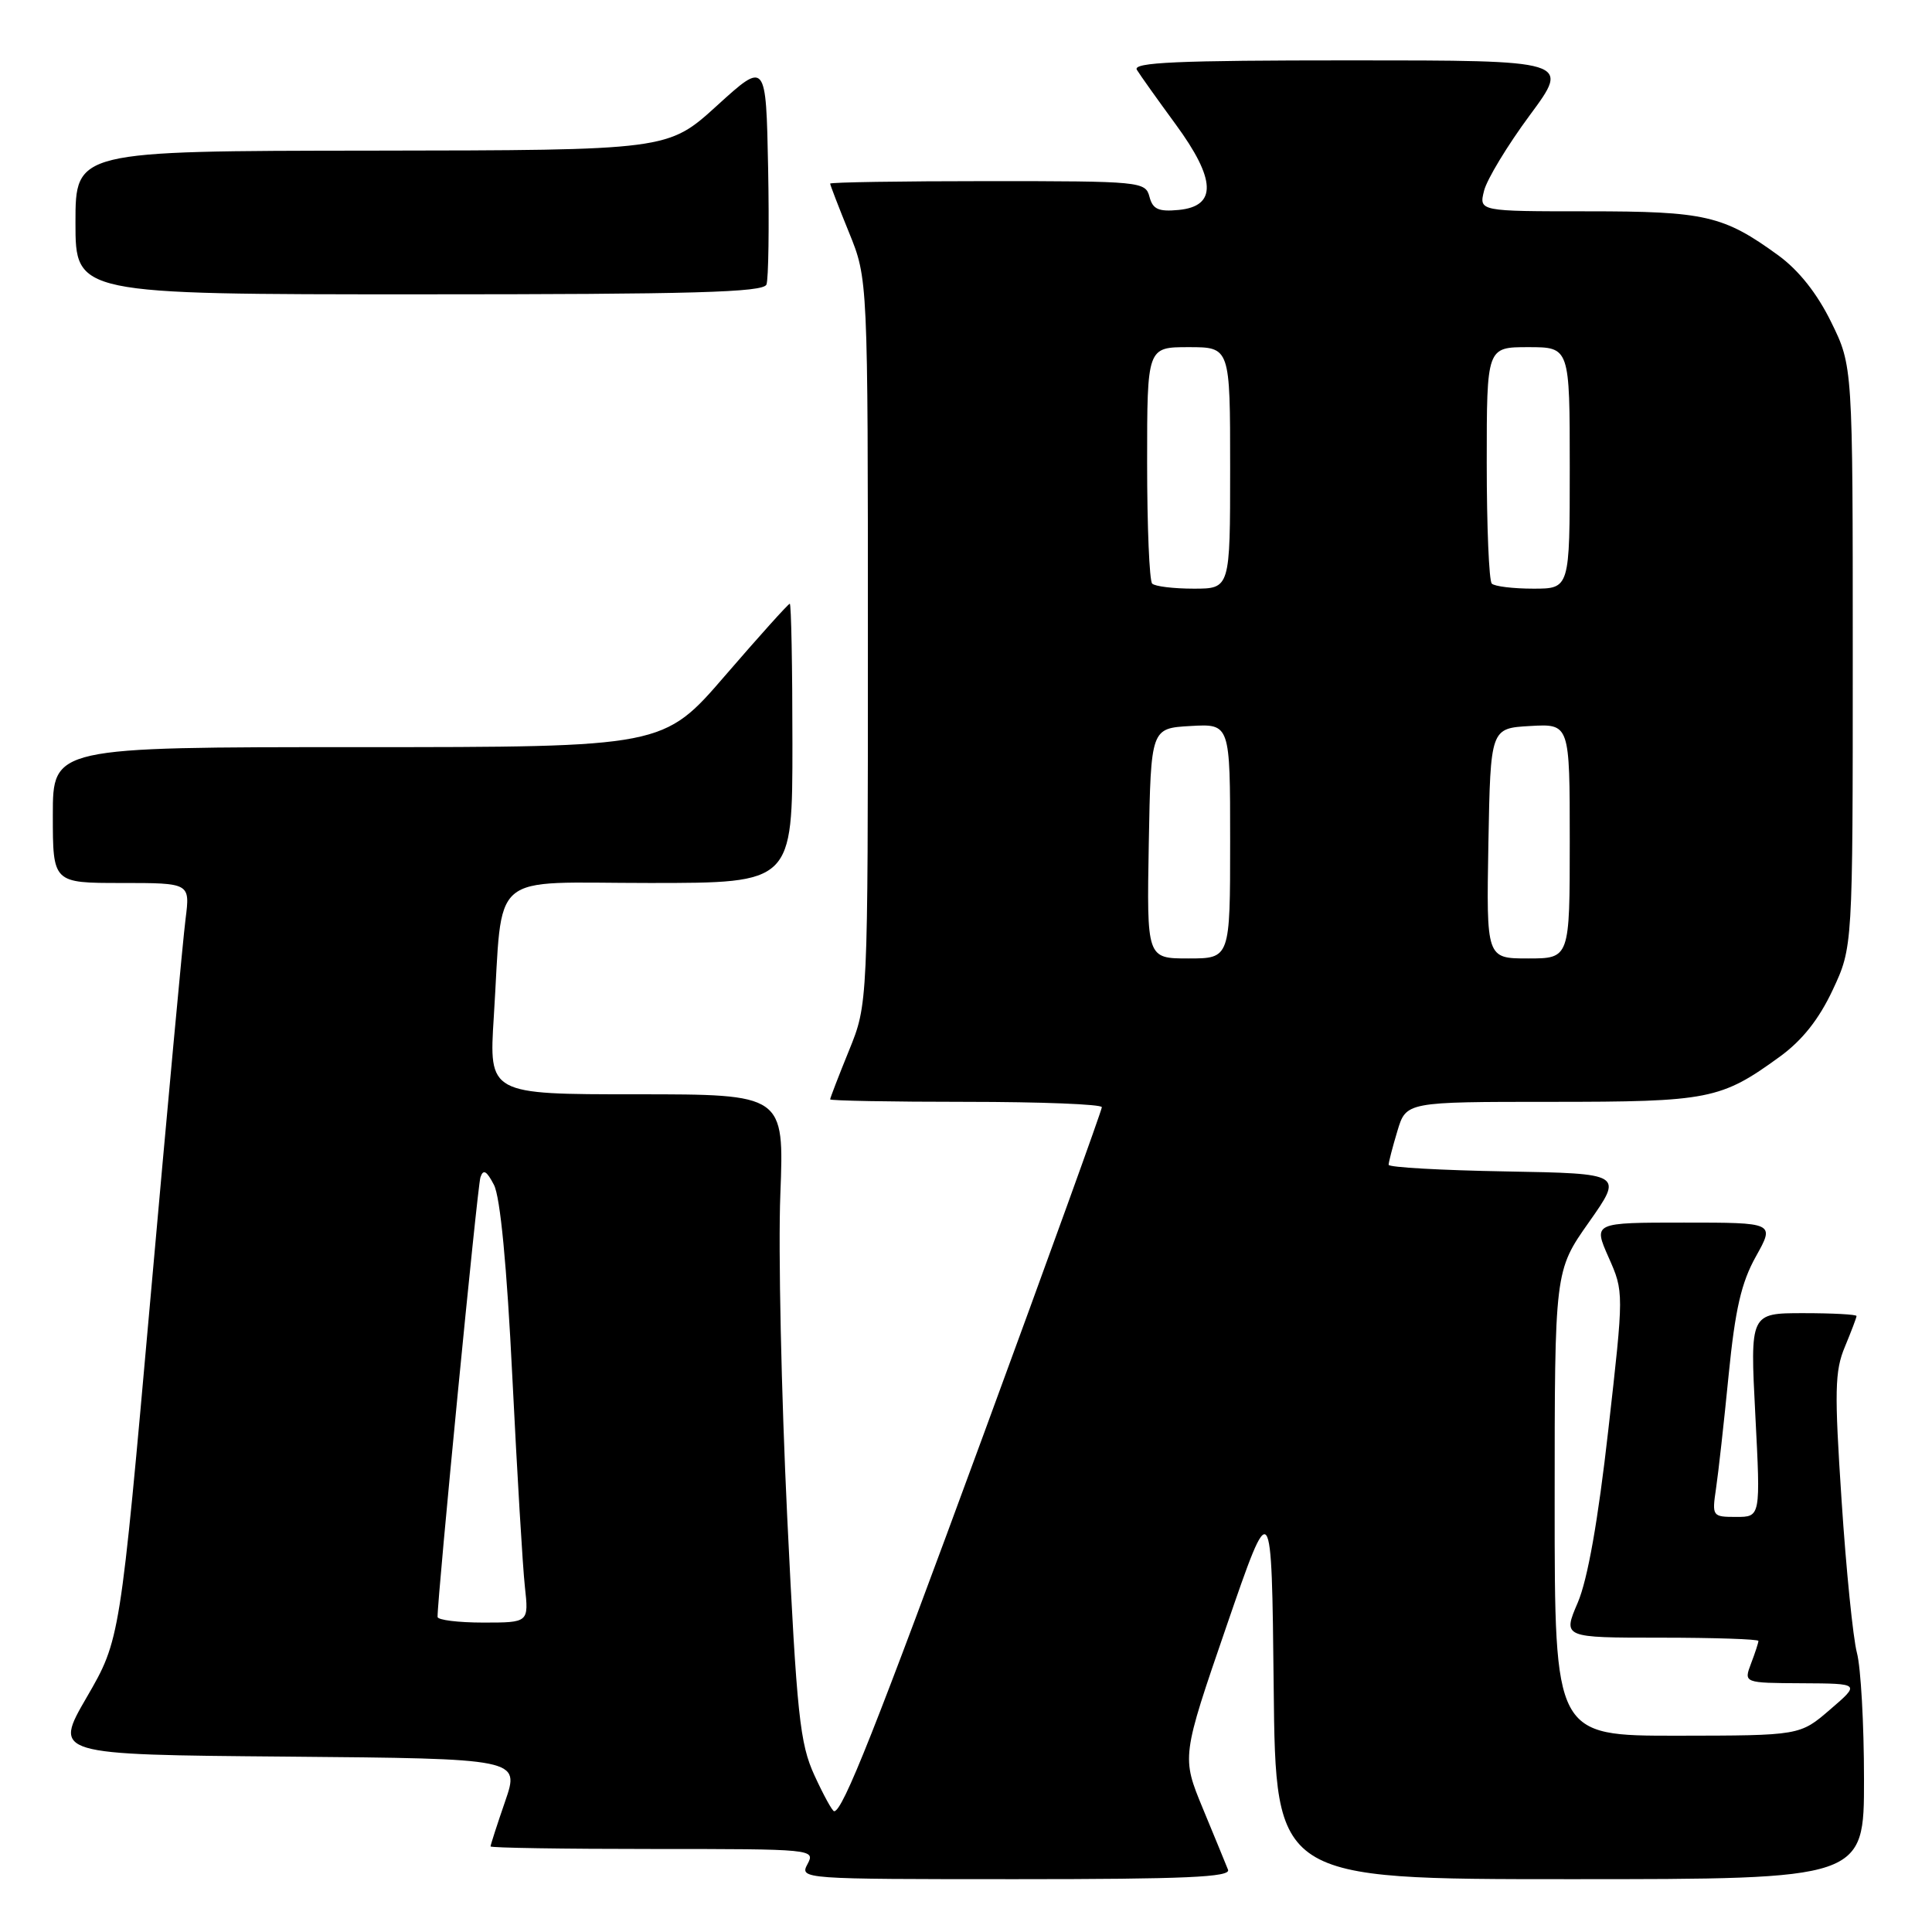 <?xml version="1.0" encoding="UTF-8" standalone="no"?>
<!DOCTYPE svg PUBLIC "-//W3C//DTD SVG 1.1//EN" "http://www.w3.org/Graphics/SVG/1.1/DTD/svg11.dtd" >
<svg xmlns="http://www.w3.org/2000/svg" xmlns:xlink="http://www.w3.org/1999/xlink" version="1.1" viewBox="0 0 256 256">
 <g >
 <path fill="currentColor"
d=" M 162.72 247.75 C 162.45 247.06 160.95 243.42 159.39 239.65 C 156.56 232.80 156.56 232.80 162.53 215.44 C 168.50 198.09 168.50 198.09 168.77 223.54 C 169.03 249.00 169.03 249.00 208.02 249.00 C 247.00 249.00 247.00 249.00 246.99 235.75 C 246.99 228.46 246.57 220.93 246.05 219.00 C 245.54 217.07 244.62 208.00 244.02 198.82 C 243.06 184.34 243.11 181.66 244.46 178.45 C 245.30 176.42 246.00 174.59 246.00 174.38 C 246.00 174.17 242.83 174.00 238.95 174.00 C 231.89 174.00 231.89 174.00 232.59 187.50 C 233.29 201.00 233.29 201.00 230.06 201.00 C 226.89 201.00 226.84 200.92 227.38 197.25 C 227.69 195.19 228.44 188.43 229.05 182.23 C 229.92 173.47 230.73 169.95 232.67 166.48 C 235.17 162.00 235.17 162.00 223.14 162.00 C 211.11 162.00 211.11 162.00 213.14 166.59 C 215.18 171.19 215.18 171.19 213.11 189.46 C 211.75 201.53 210.37 209.30 209.06 212.36 C 207.07 217.00 207.07 217.00 220.04 217.00 C 227.17 217.00 233.00 217.20 233.00 217.43 C 233.00 217.67 232.56 219.02 232.02 220.43 C 231.05 223.00 231.05 223.00 238.77 223.04 C 246.50 223.08 246.50 223.08 242.50 226.52 C 238.50 229.97 238.50 229.97 222.25 229.99 C 206.00 230.00 206.00 230.00 206.00 199.20 C 206.00 168.39 206.00 168.39 210.54 161.95 C 215.08 155.50 215.08 155.50 199.54 155.22 C 190.99 155.07 184.00 154.68 184.00 154.34 C 184.00 154.01 184.52 151.99 185.16 149.87 C 186.32 146.00 186.32 146.00 205.54 146.00 C 226.46 146.00 228.03 145.69 235.84 140.01 C 238.80 137.86 241.02 135.06 242.84 131.18 C 245.50 125.50 245.50 125.50 245.50 87.00 C 245.50 48.50 245.50 48.50 242.64 42.68 C 240.78 38.88 238.34 35.81 235.64 33.84 C 228.36 28.55 225.97 28.00 210.36 28.00 C 195.96 28.00 195.96 28.00 196.65 25.26 C 197.03 23.76 199.75 19.26 202.71 15.26 C 208.08 8.00 208.08 8.00 178.98 8.00 C 155.96 8.00 150.04 8.26 150.64 9.25 C 151.06 9.94 153.36 13.17 155.75 16.43 C 161.15 23.79 161.28 27.33 156.17 27.82 C 153.51 28.07 152.74 27.73 152.31 26.07 C 151.78 24.06 151.16 24.00 130.88 24.00 C 119.40 24.00 110.00 24.15 110.00 24.33 C 110.00 24.51 111.12 27.42 112.50 30.81 C 115.00 36.96 115.00 36.96 115.00 85.00 C 115.00 133.04 115.00 133.04 112.50 139.19 C 111.12 142.58 110.00 145.49 110.00 145.67 C 110.00 145.85 118.10 146.00 128.00 146.00 C 137.90 146.00 146.00 146.32 146.00 146.71 C 146.00 147.10 138.97 166.56 130.37 189.96 C 115.96 229.19 111.67 240.00 110.53 240.00 C 110.29 240.00 109.12 237.86 107.92 235.25 C 105.98 231.01 105.59 227.35 104.31 201.00 C 103.53 184.78 103.11 165.54 103.40 158.25 C 103.91 145.00 103.91 145.00 84.35 145.00 C 64.78 145.00 64.78 145.00 65.43 134.75 C 66.68 115.05 64.41 117.00 86.09 117.00 C 105.00 117.00 105.00 117.00 105.00 98.50 C 105.00 88.33 104.84 80.00 104.65 80.00 C 104.45 80.00 100.61 84.28 96.10 89.50 C 87.91 99.00 87.91 99.00 47.46 99.00 C 7.00 99.00 7.00 99.00 7.00 108.00 C 7.00 117.00 7.00 117.00 16.09 117.00 C 25.19 117.00 25.19 117.00 24.59 121.75 C 24.25 124.36 22.17 146.92 19.95 171.88 C 15.91 217.27 15.91 217.27 11.50 224.88 C 7.08 232.50 7.08 232.50 37.98 232.76 C 68.88 233.03 68.88 233.03 66.94 238.67 C 65.87 241.77 65.00 244.47 65.00 244.66 C 65.00 244.85 74.69 245.00 86.54 245.00 C 107.76 245.00 108.05 245.03 107.00 247.00 C 105.94 248.98 106.24 249.00 134.57 249.00 C 157.08 249.00 163.11 248.73 162.72 247.75 Z  M 101.56 37.70 C 101.83 36.99 101.93 30.04 101.78 22.25 C 101.50 8.09 101.50 8.09 95.00 14.00 C 88.50 19.91 88.50 19.91 49.25 19.96 C 10.00 20.00 10.00 20.00 10.00 29.50 C 10.00 39.00 10.00 39.00 55.53 39.00 C 91.90 39.00 101.16 38.74 101.56 37.70 Z  M 57.98 214.25 C 57.94 211.82 63.25 157.24 63.66 156.00 C 64.03 154.88 64.48 155.13 65.45 157.00 C 66.29 158.61 67.16 167.70 67.89 182.50 C 68.52 195.15 69.26 207.64 69.55 210.25 C 70.07 215.00 70.07 215.00 64.03 215.00 C 60.72 215.00 57.99 214.66 57.98 214.25 Z  M 152.22 111.75 C 152.50 96.50 152.50 96.50 157.75 96.20 C 163.00 95.90 163.00 95.90 163.00 111.45 C 163.00 127.00 163.00 127.00 157.47 127.00 C 151.95 127.00 151.95 127.00 152.22 111.75 Z  M 197.22 111.75 C 197.50 96.50 197.50 96.50 202.75 96.20 C 208.00 95.90 208.00 95.90 208.00 111.45 C 208.00 127.00 208.00 127.00 202.47 127.00 C 196.95 127.00 196.95 127.00 197.22 111.75 Z  M 152.67 77.33 C 152.30 76.97 152.00 69.77 152.00 61.33 C 152.00 46.00 152.00 46.00 157.50 46.00 C 163.00 46.00 163.00 46.00 163.00 62.00 C 163.00 78.00 163.00 78.00 158.17 78.00 C 155.51 78.00 153.03 77.70 152.67 77.33 Z  M 197.67 77.33 C 197.30 76.97 197.00 69.77 197.00 61.33 C 197.00 46.00 197.00 46.00 202.50 46.00 C 208.00 46.00 208.00 46.00 208.00 62.00 C 208.00 78.00 208.00 78.00 203.17 78.00 C 200.51 78.00 198.03 77.70 197.67 77.33 Z "/>
</g>
</svg>